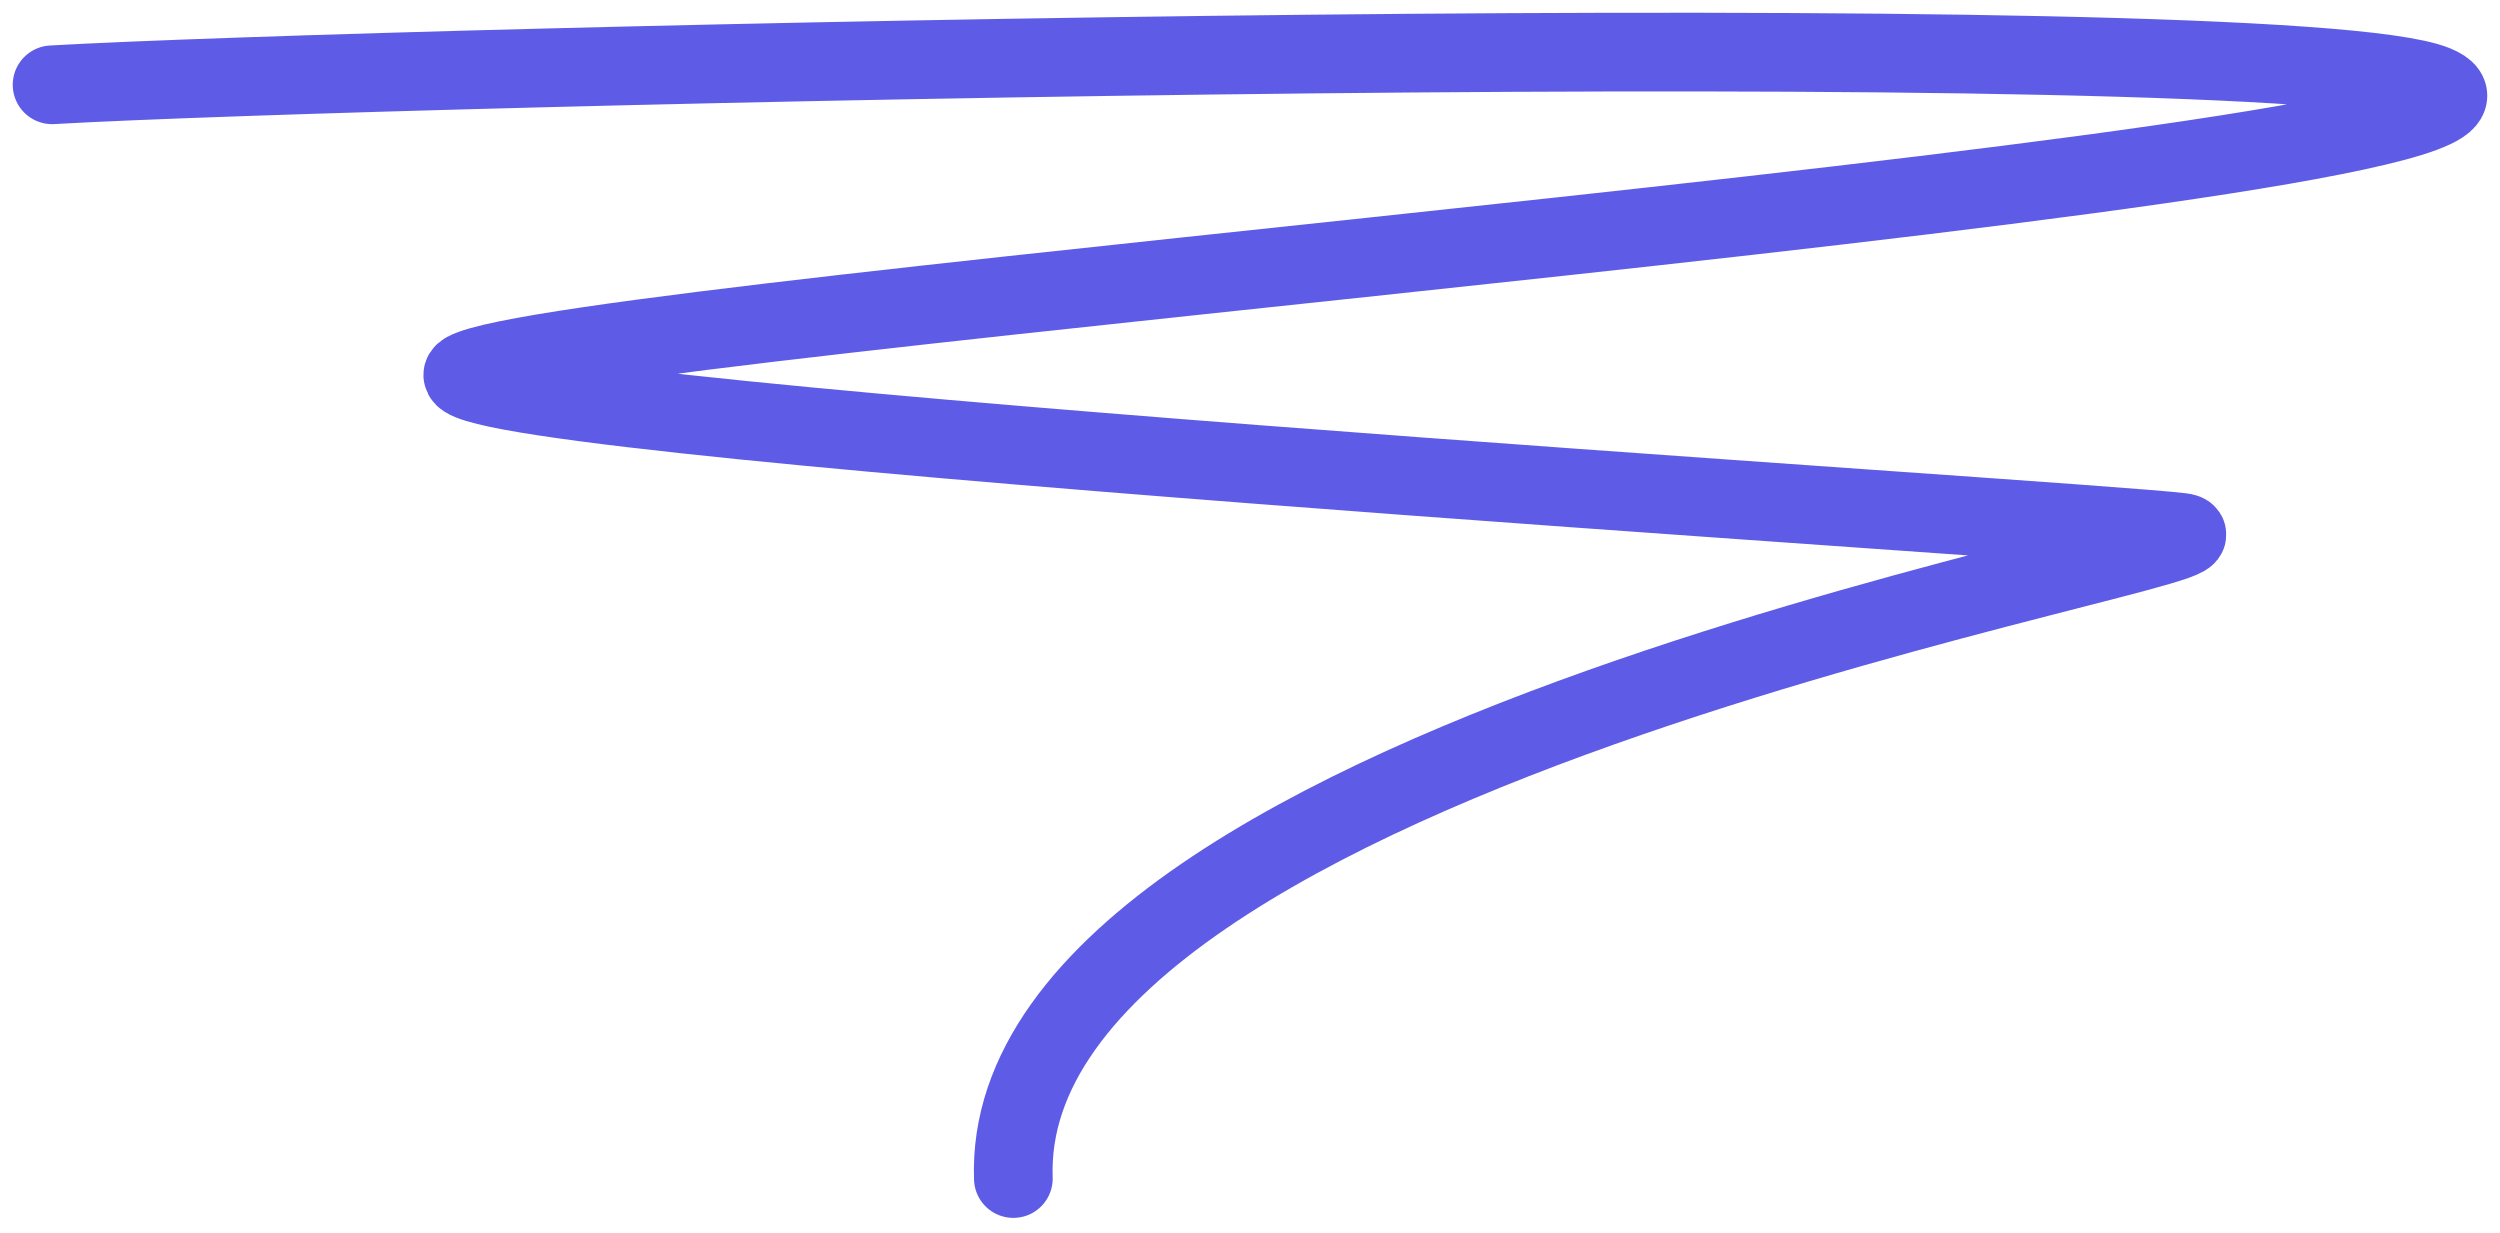 <svg width="144" height="71" viewBox="0 0 144 71" fill="none" xmlns="http://www.w3.org/2000/svg">
<path id="Line 6" d="M3 4.884C21.971 3.795 131.452 1.253 140.276 4.884C151.306 9.423 32.78 18.138 26.824 21.406C22.059 24.02 119.915 29.939 125.65 30.665C131.385 31.391 57.487 42.902 58.369 67.884" stroke="#5E5CE6" stroke-width="4.533" stroke-linecap="round"/>
</svg>
